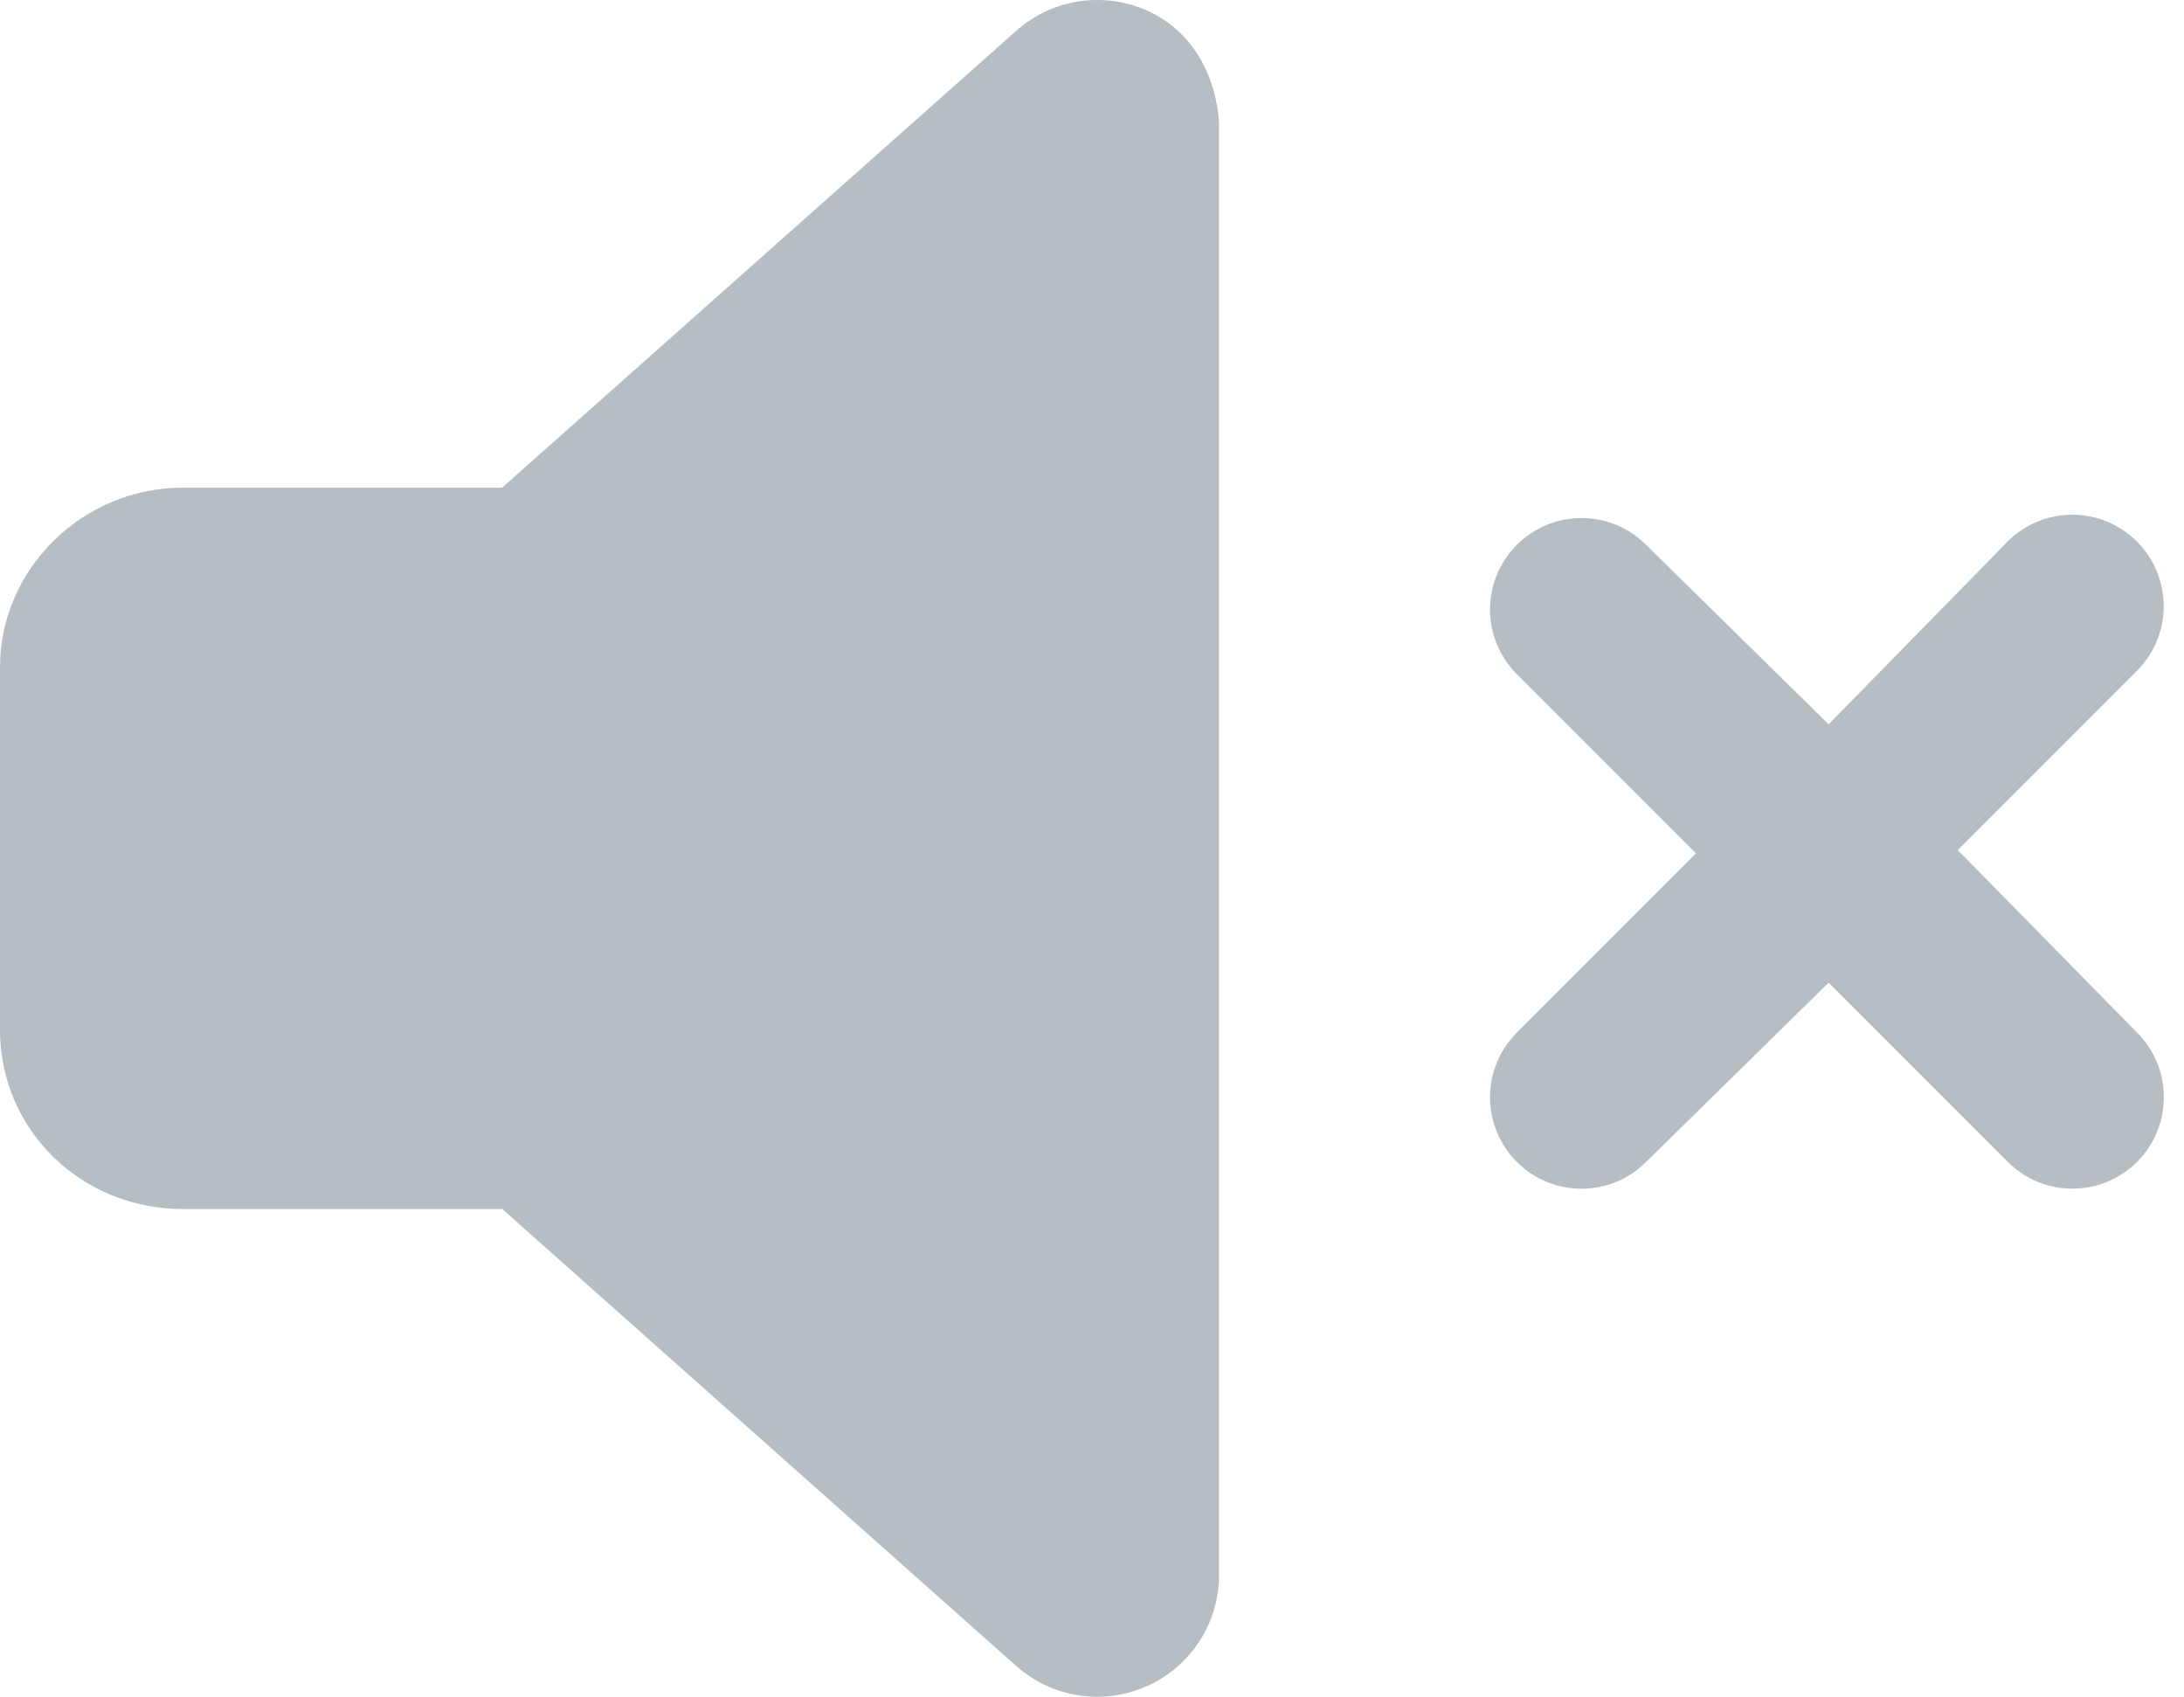 <svg width="103" height="80" viewBox="0 0 103 80" fill="none" xmlns="http://www.w3.org/2000/svg">
<path d="M54.115 0.508C52.049 -0.424 49.62 -0.053 47.928 1.452L23.68 22.993H8.624C3.861 22.993 0 26.854 0 31.455V48.542C0 53.305 3.861 57.004 8.624 57.004H23.687L47.924 78.546C48.976 79.482 50.335 79.999 51.744 80C52.56 80 53.366 79.826 54.11 79.489C56.176 78.563 57.491 76.514 57.491 74.25V5.745C57.331 3.483 56.181 1.433 54.115 0.508ZM92.33 40.079L100.78 31.63C102.464 29.945 102.464 27.217 100.78 25.532C99.096 23.847 96.367 23.848 94.682 25.532L86.24 34.15L77.633 25.688C75.949 24.004 73.221 24.004 71.536 25.688C69.85 27.372 69.851 30.101 71.536 31.786L79.985 40.236L71.536 48.685C69.851 50.37 69.851 53.098 71.536 54.783C73.22 56.467 75.948 56.469 77.633 54.783L86.24 46.332L94.689 54.781C96.373 56.465 99.102 56.467 100.787 54.781C102.471 53.097 102.471 50.369 100.787 48.684L92.33 40.079Z" fill="#B6BEC4"/>
</svg>
